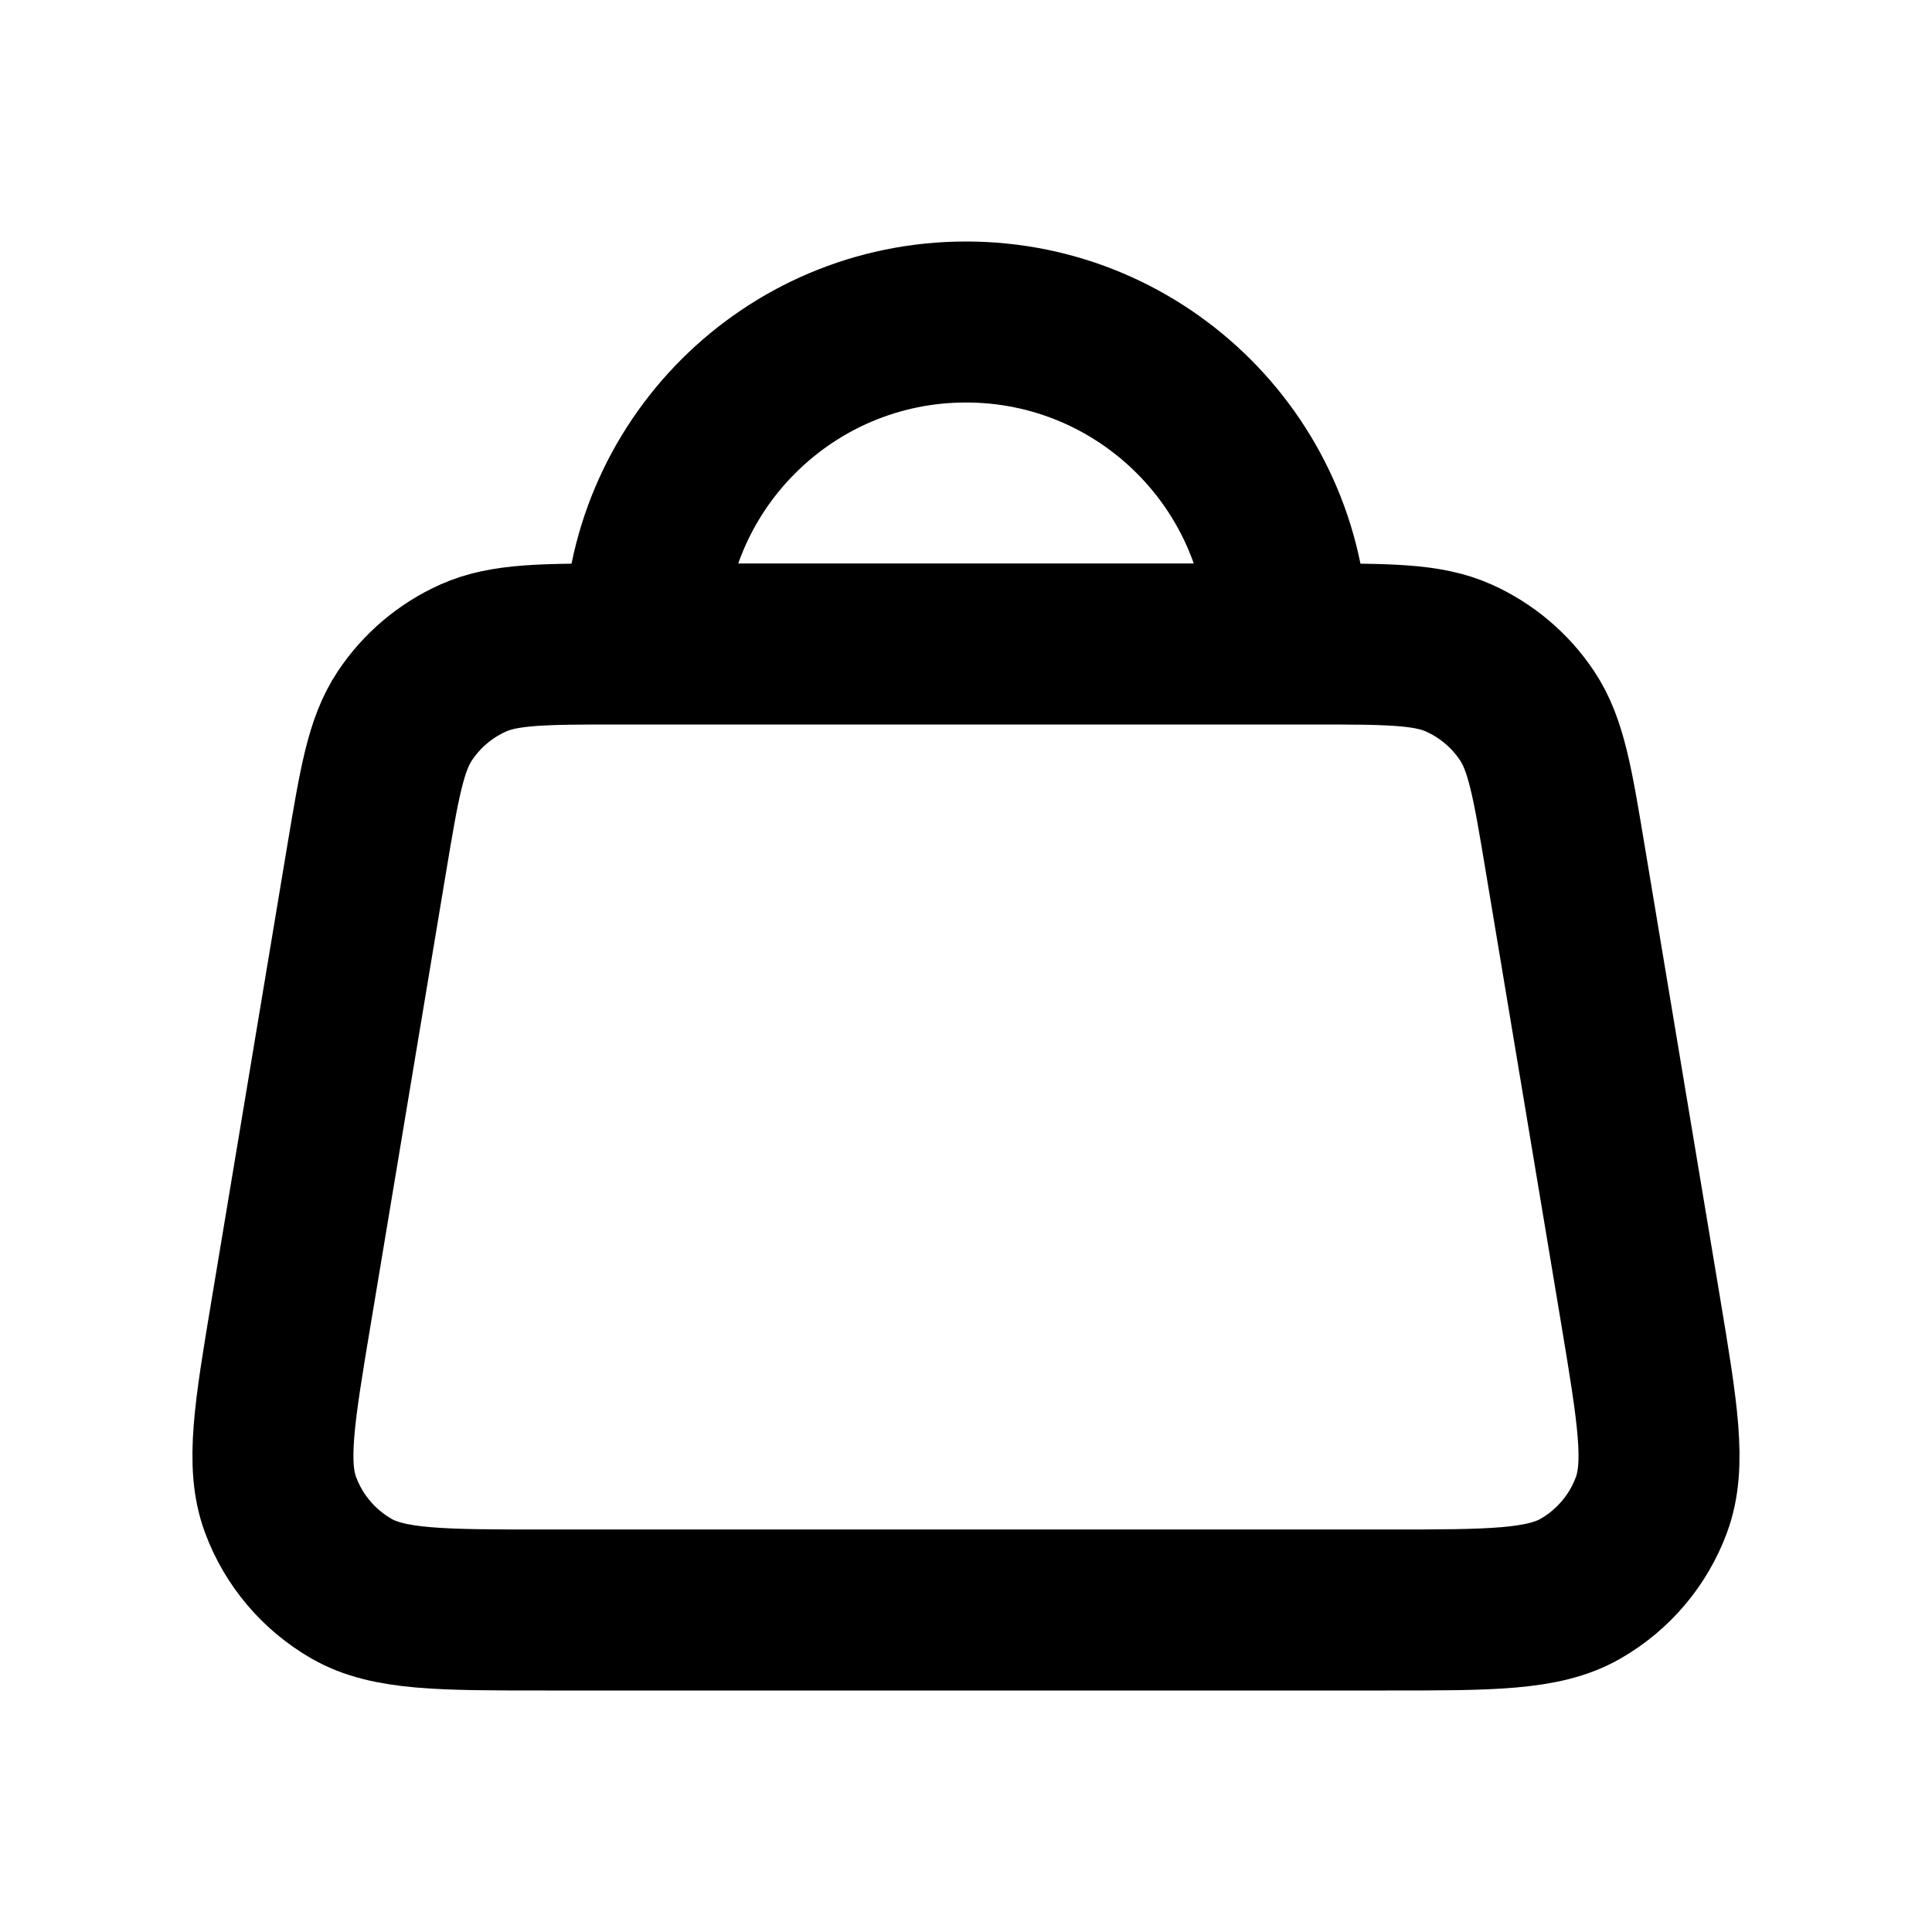 <svg width="24" height="24" viewBox="0 0 24 24" fill="none" xmlns="http://www.w3.org/2000/svg">
<path d="M16 8C16 5.791 14.209 4 12 4C9.791 4 8 5.791 8 8M19.445 10.674L20.379 16.274C20.592 17.556 20.699 18.197 20.514 18.696C20.351 19.135 20.04 19.502 19.634 19.735C19.172 20 18.522 20 17.222 20H6.777C5.478 20 4.828 20 4.366 19.735C3.961 19.502 3.649 19.135 3.486 18.696C3.3 18.197 3.407 17.556 3.621 16.274L4.554 10.674C4.713 9.724 4.792 9.249 5.029 8.893C5.238 8.578 5.532 8.33 5.876 8.175C6.267 8 6.748 8 7.711 8H16.289C17.252 8 17.734 8 18.124 8.175C18.468 8.33 18.762 8.578 18.971 8.893C19.208 9.249 19.287 9.724 19.445 10.674Z" stroke="black" stroke-width="2" stroke-linecap="round" stroke-linejoin="round"/>
</svg>
